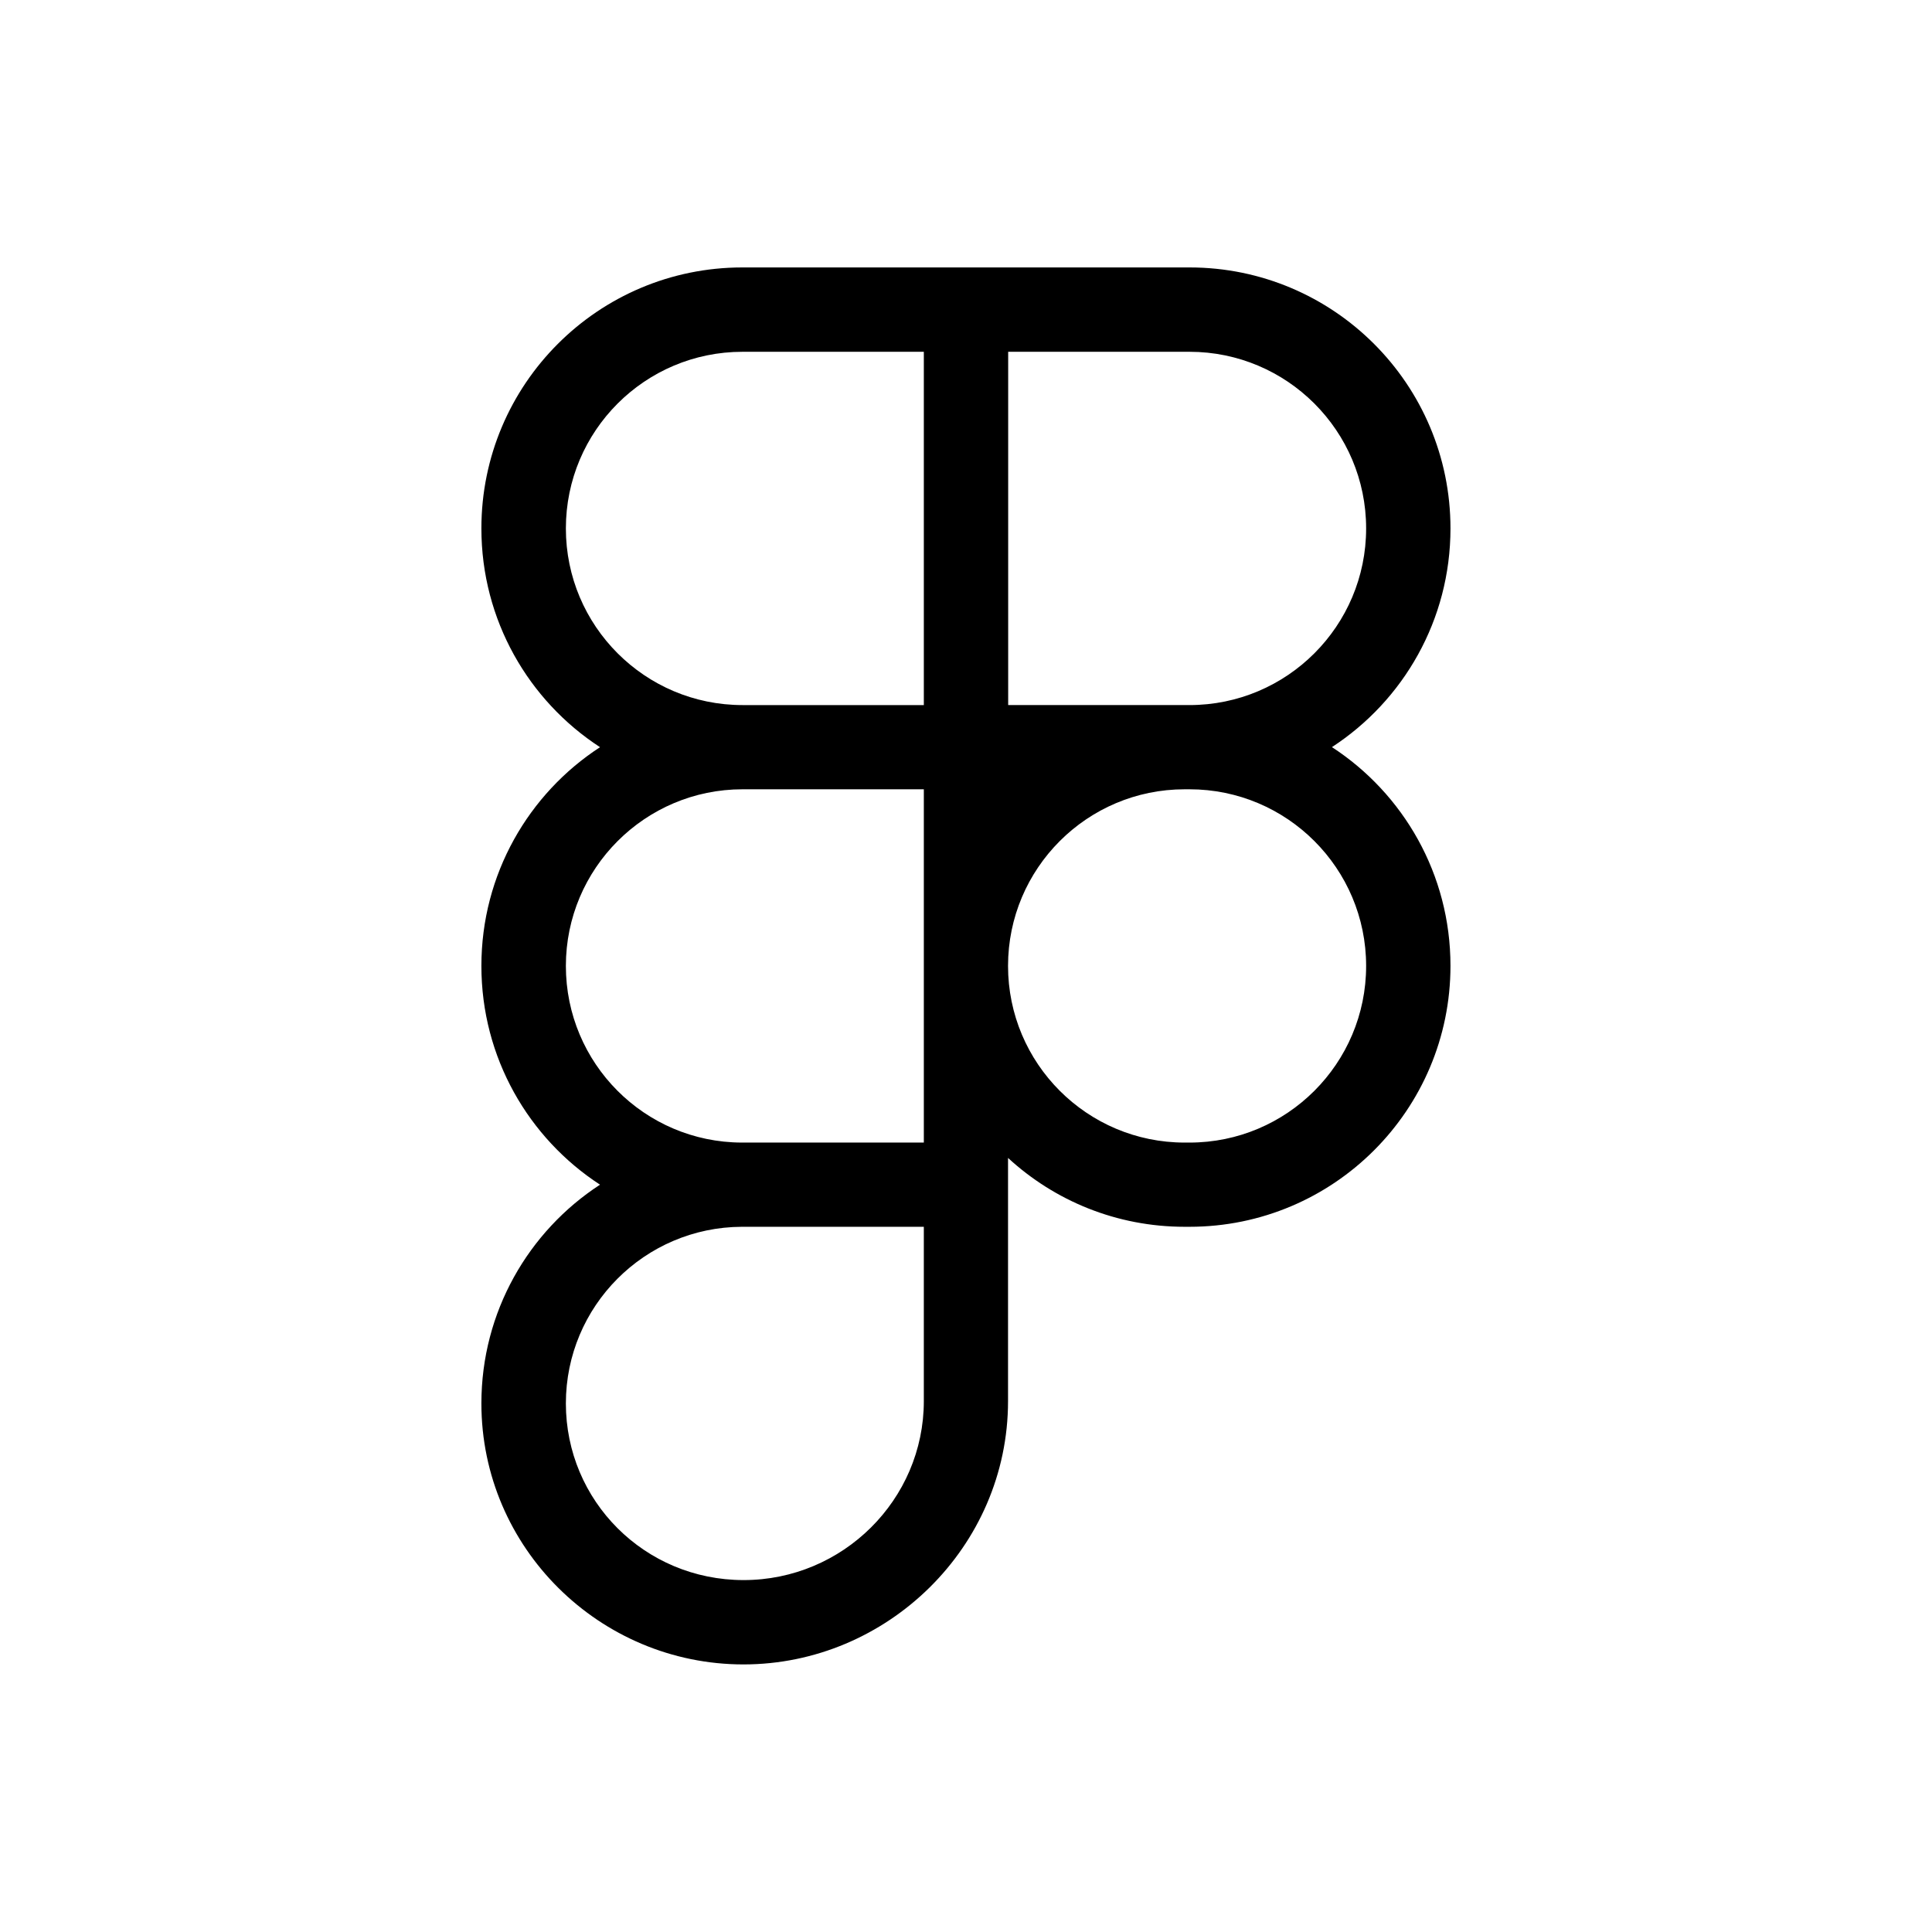 <?xml version="1.0" encoding="UTF-8"?>
<svg id="Layer_1" data-name="Layer 1" xmlns="http://www.w3.org/2000/svg" viewBox="0 0 140.87 140.87">
  <defs>
    <style>
      .cls-1 {
        fill-rule: evenodd;
        stroke-width: 0px;
      }
    </style>
  </defs>
  <path class="cls-1" d="m97.11,54.48c5.21-3.39,8.65-9.27,8.65-15.95,0-10.51-8.52-19.03-19.03-19.03h-32.6c-10.51,0-19.03,8.52-19.03,19.03,0,6.68,3.44,12.56,8.65,15.95-5.21,3.39-8.65,9.27-8.65,15.95s3.44,12.56,8.65,15.95c-5.21,3.39-8.65,9.27-8.65,15.95,0,10.53,8.63,19.03,19.11,19.03s19.29-8.57,19.29-19.2v-17.73c3.39,3.12,7.91,5.02,12.88,5.02h.35c10.51,0,19.03-8.52,19.03-19.03,0-6.68-3.44-12.56-8.65-15.95Zm-29.75,47.68c0,7.19-5.91,13.05-13.14,13.05s-12.96-5.79-12.96-12.88,5.74-12.85,12.83-12.88h13.27v12.7Zm0-18.85h-13.27c-7.09-.02-12.83-5.78-12.83-12.88s5.77-12.88,12.88-12.88h13.22v25.76Zm0-31.9h-13.22c-7.11,0-12.88-5.77-12.88-12.88s5.77-12.88,12.88-12.88h13.22v25.76Zm6.15-25.76h13.22c7.11,0,12.88,5.77,12.88,12.88s-5.77,12.88-12.88,12.88h-13.22v-25.76Zm13.22,57.66h-.35c-7.11,0-12.88-5.77-12.88-12.88s5.77-12.88,12.88-12.88h.35c7.11,0,12.88,5.77,12.88,12.88s-5.77,12.88-12.88,12.88Z"/>
</svg>